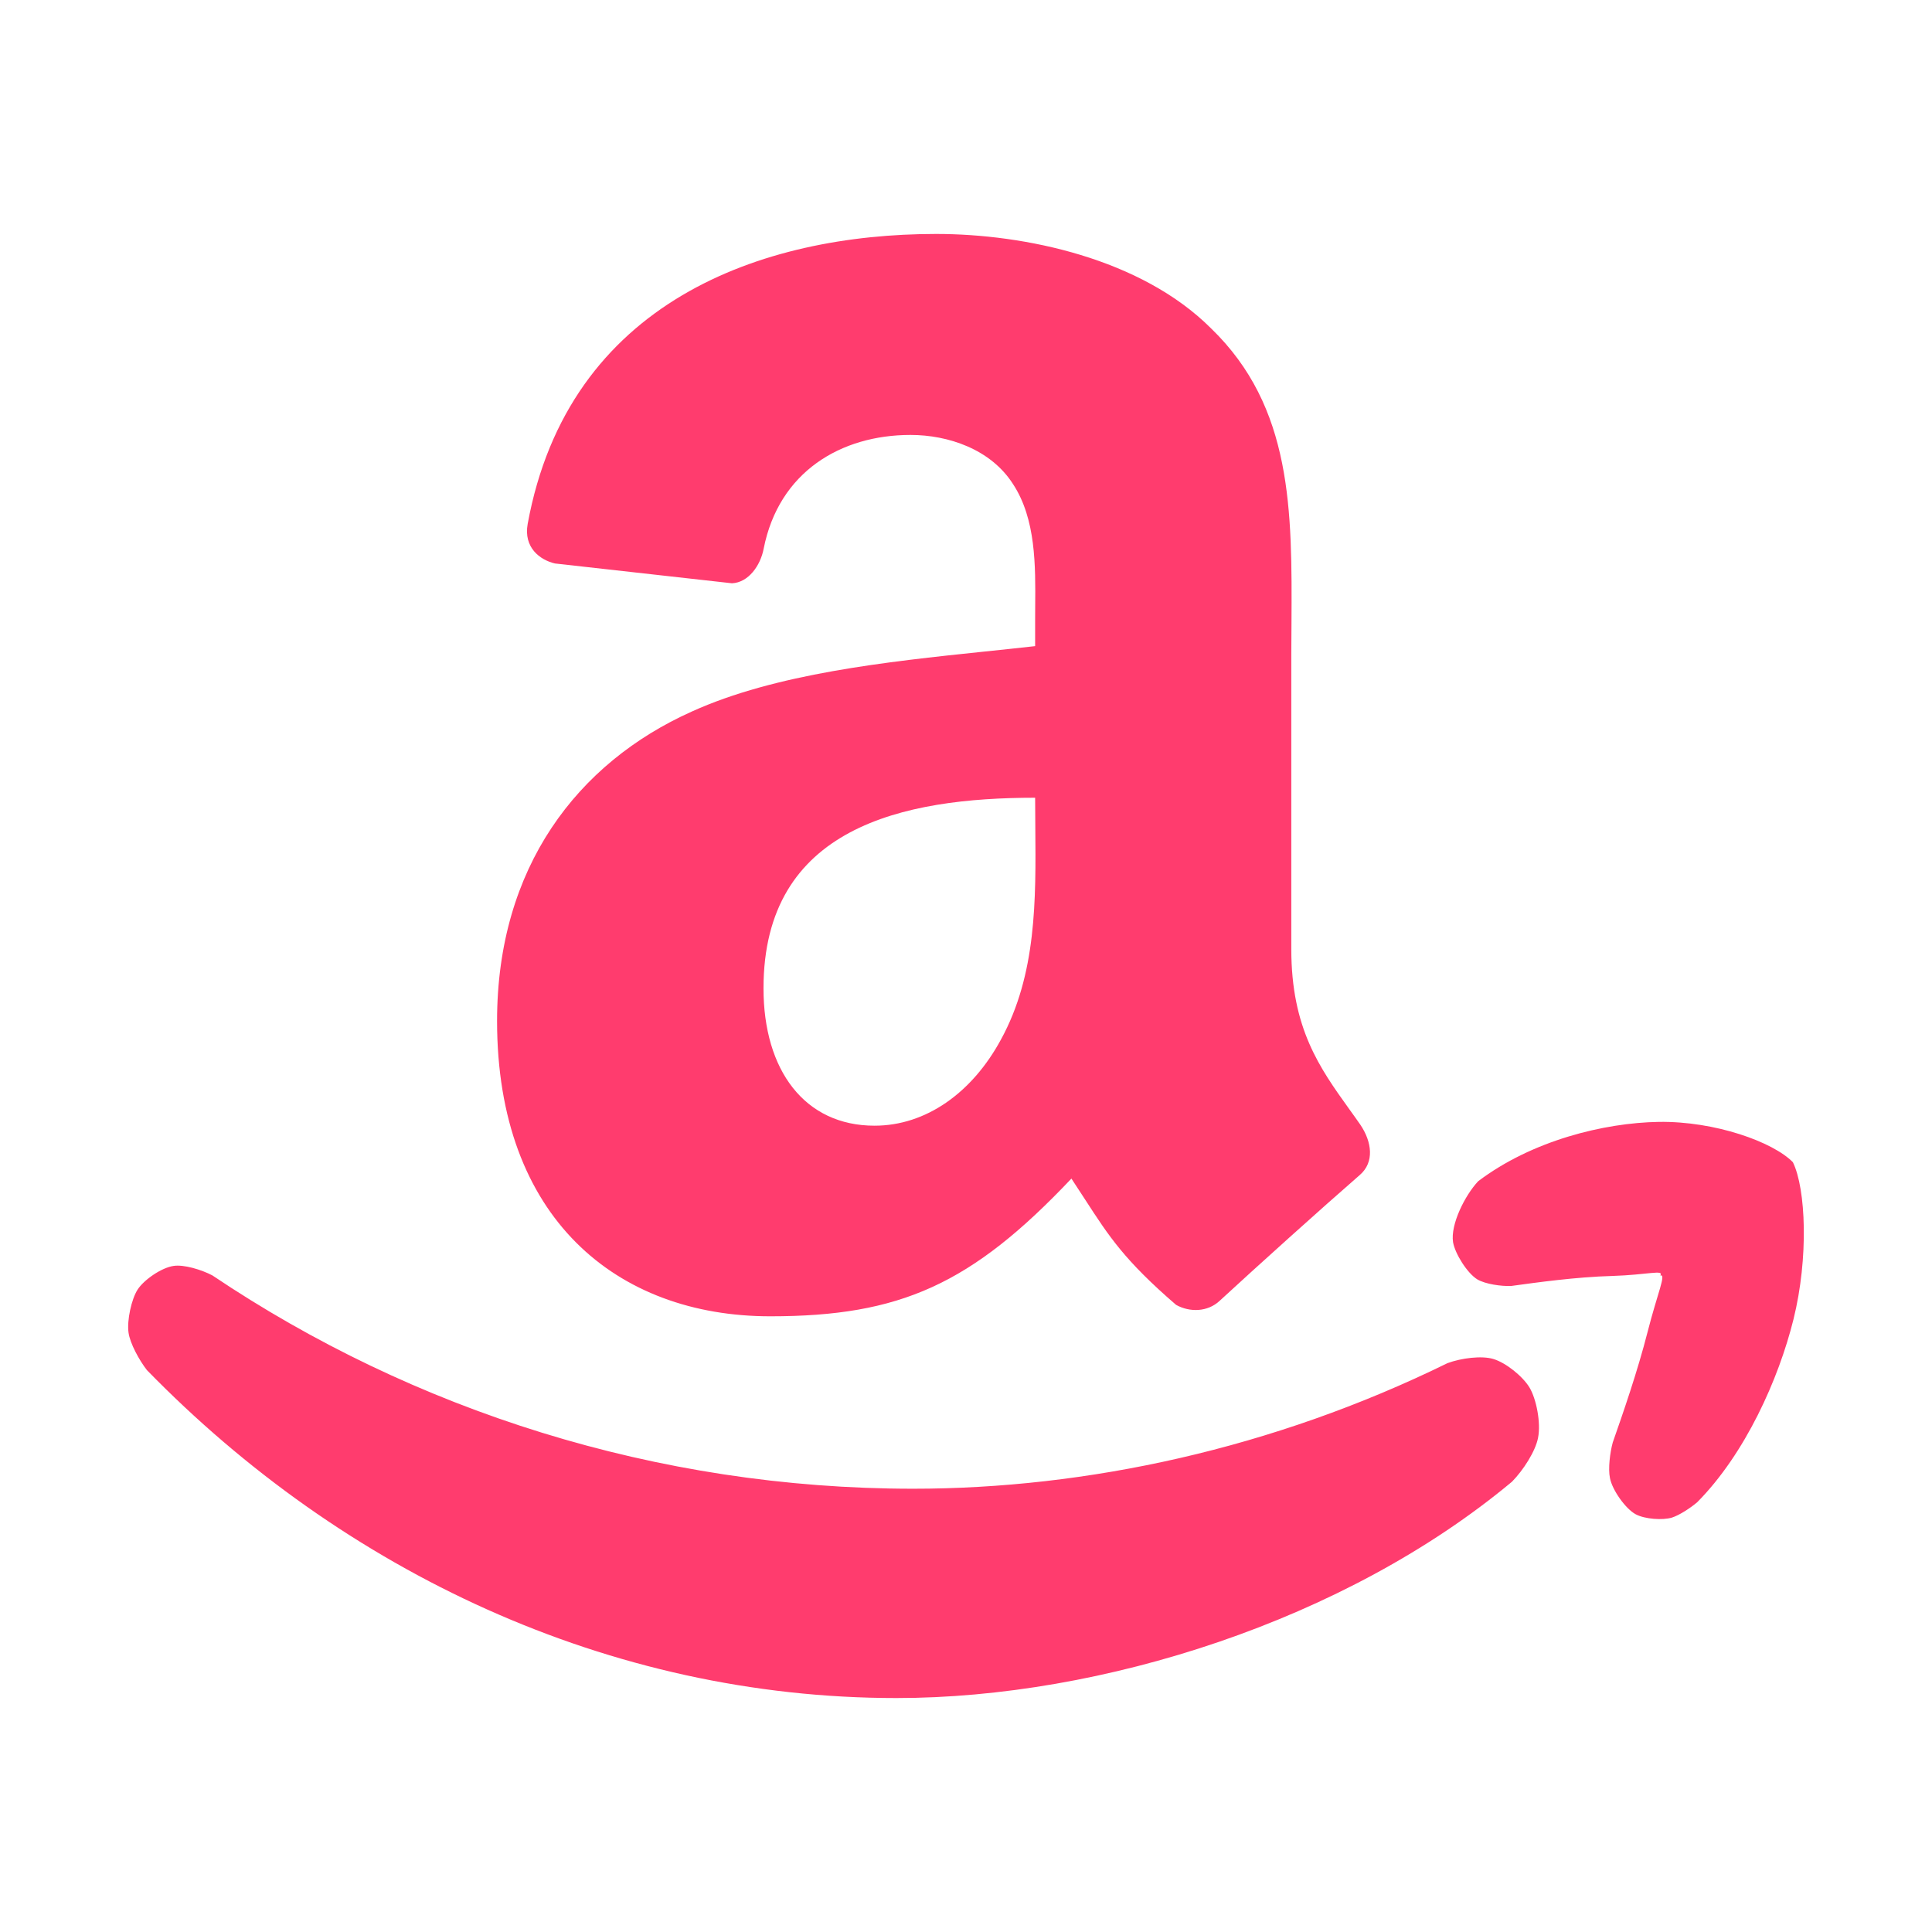 <svg height="800" viewBox="0 0 32 32" width="800" xmlns="http://www.w3.org/2000/svg"><path fill="rgb(255, 60, 110)" clip-rule="evenodd" d="m22.521 19.463c-.619.538-1.715 1.525-2.319 2.082-.2.188-.497.193-.722.068-.852-.735-1.111-1.133-1.506-1.743-.071-.109-.146-.224-.228-.349-1.659 1.754-2.837 2.281-4.987 2.281-2.547 0-4.526-1.63-4.526-4.891 0-2.544 1.33-4.275 3.224-5.125 1.388-.63 3.239-.826 4.838-.993.293-.031.578-.06.85-.091v-.41c0-.078.001-.158.001-.237.006-.689.012-1.459-.367-2.037-.369-.579-1.076-.814-1.698-.814-1.153 0-2.181.61-2.432 1.883-.053.28-.251.561-.525.574l-2.932-.328c-.248-.058-.523-.263-.452-.655.674-3.689 3.886-4.803 6.765-4.803 1.471 0 3.396.407 4.554 1.564 1.351 1.306 1.342 3.017 1.332 4.889-.002.168-.003.337-.003.507v4.886c0 1.311.469 1.965.961 2.651.06.084.122.169.182.256.193.285.237.624-.01.835zm-5.373-5.767c-.002-.162-.003-.322-.003-.483-2.187 0-4.499.485-4.499 3.157 0 1.357.681 2.275 1.839 2.275.849 0 1.615-.542 2.094-1.427.591-1.08.579-2.313.569-3.522zm7.895 10.846c-2.76 2.301-6.8 3.583-10.195 3.583-4.761 0-9.161-2.094-12.415-5.432-.128-.165-.279-.441-.304-.62-.029-.204.049-.556.15-.713.104-.162.395-.363.594-.392.169-.027.461.06.645.157 3.324 2.234 7.356 3.533 11.608 3.533 2.865 0 5.955-.66 8.849-2.08.23-.085.567-.127.759-.069.209.062.487.287.599.472.113.188.192.584.142.833-.042.222-.244.537-.432.728zm-.56-4.977c.891-.674 2.084-.968 2.991-.983.932-.014 1.894.332 2.222.668.215.44.263 1.581.01 2.601-.247.995-.799 2.226-1.593 3.029-.114.098-.298.217-.42.256-.154.047-.451.026-.601-.055-.166-.089-.387-.398-.426-.599-.033-.156.001-.427.047-.593l.003-.008c.161-.46.407-1.167.574-1.823.165-.647.313-.961.209-.932.066-.101-.213-.01-.797.008-.592.016-1.246.107-1.674.166-.161.006-.426-.03-.56-.11-.166-.102-.368-.424-.401-.616-.045-.293.197-.775.416-1.009z"/></svg>